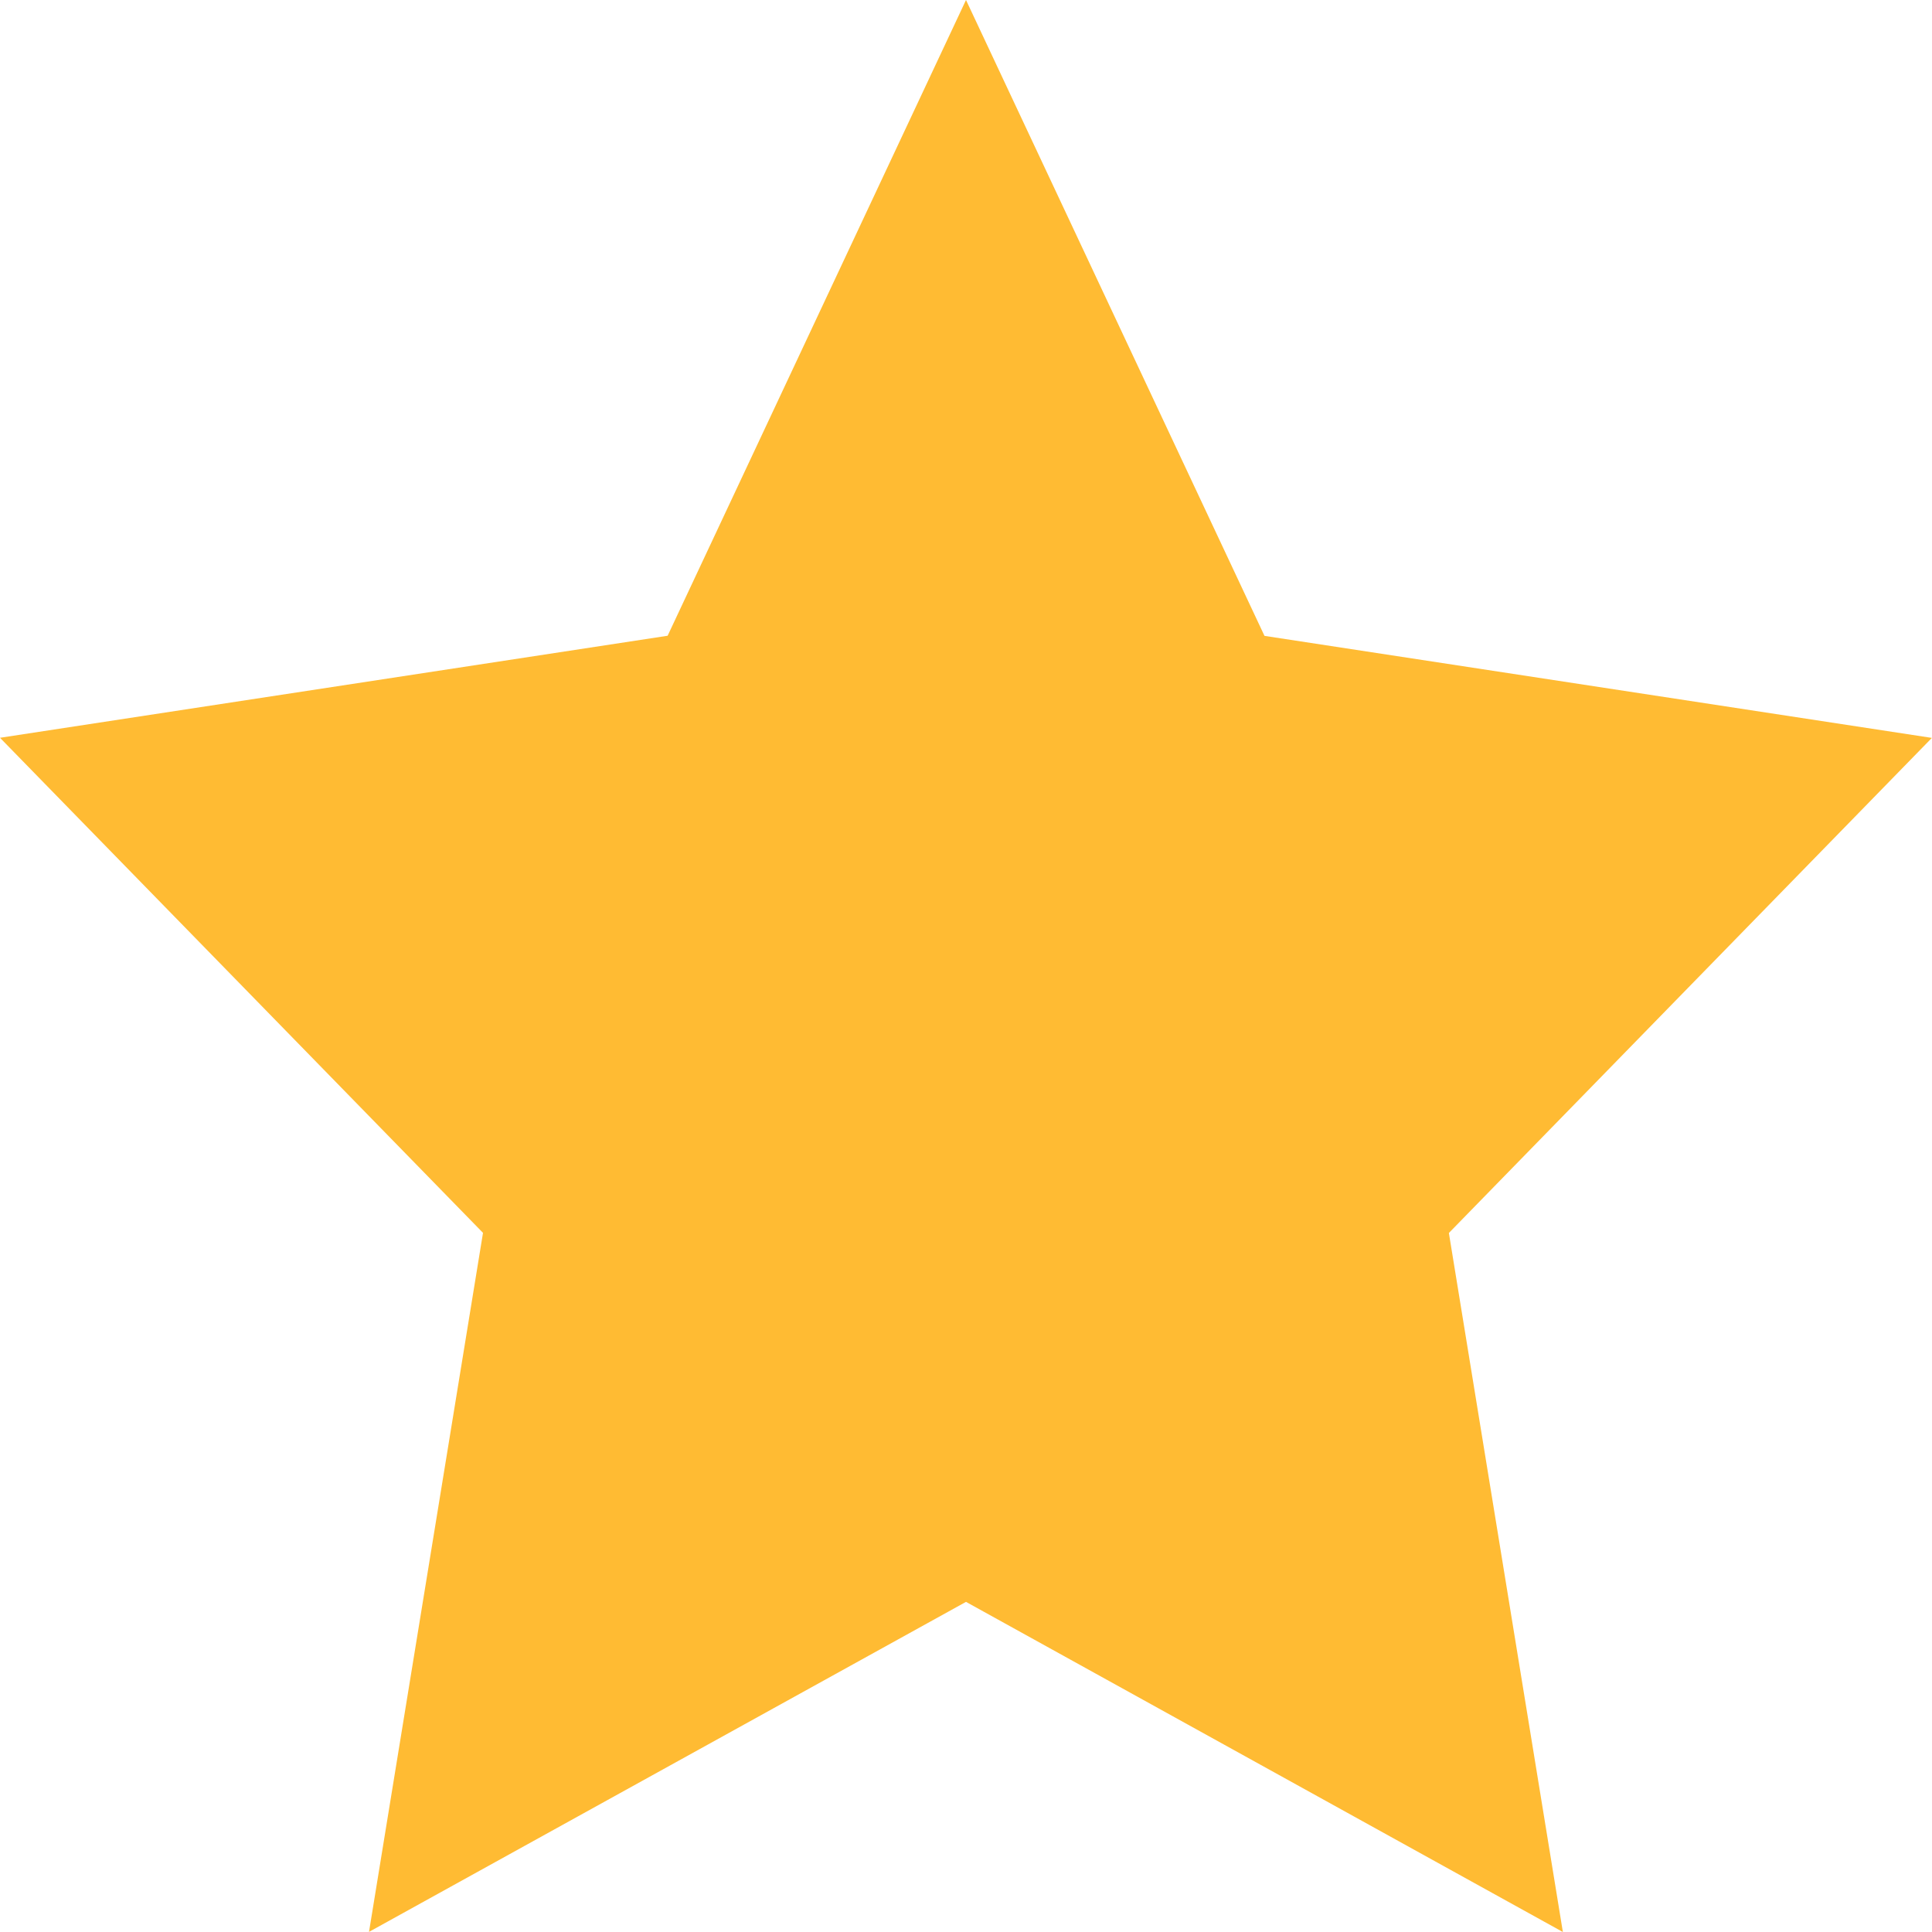 <svg xmlns="http://www.w3.org/2000/svg" width="16" height="16" viewBox="0 0 16 16">
  <path id="패스_69696" data-name="패스 69696" d="M238.5,126.744l2.472,5.266,5.527.845-4,4.1.944,5.789L238.5,140.01l-4.944,2.733.944-5.789-4-4.1,5.529-.845Z" transform="translate(-230.5 -126.744)" fill="#fb3"/>
</svg>
